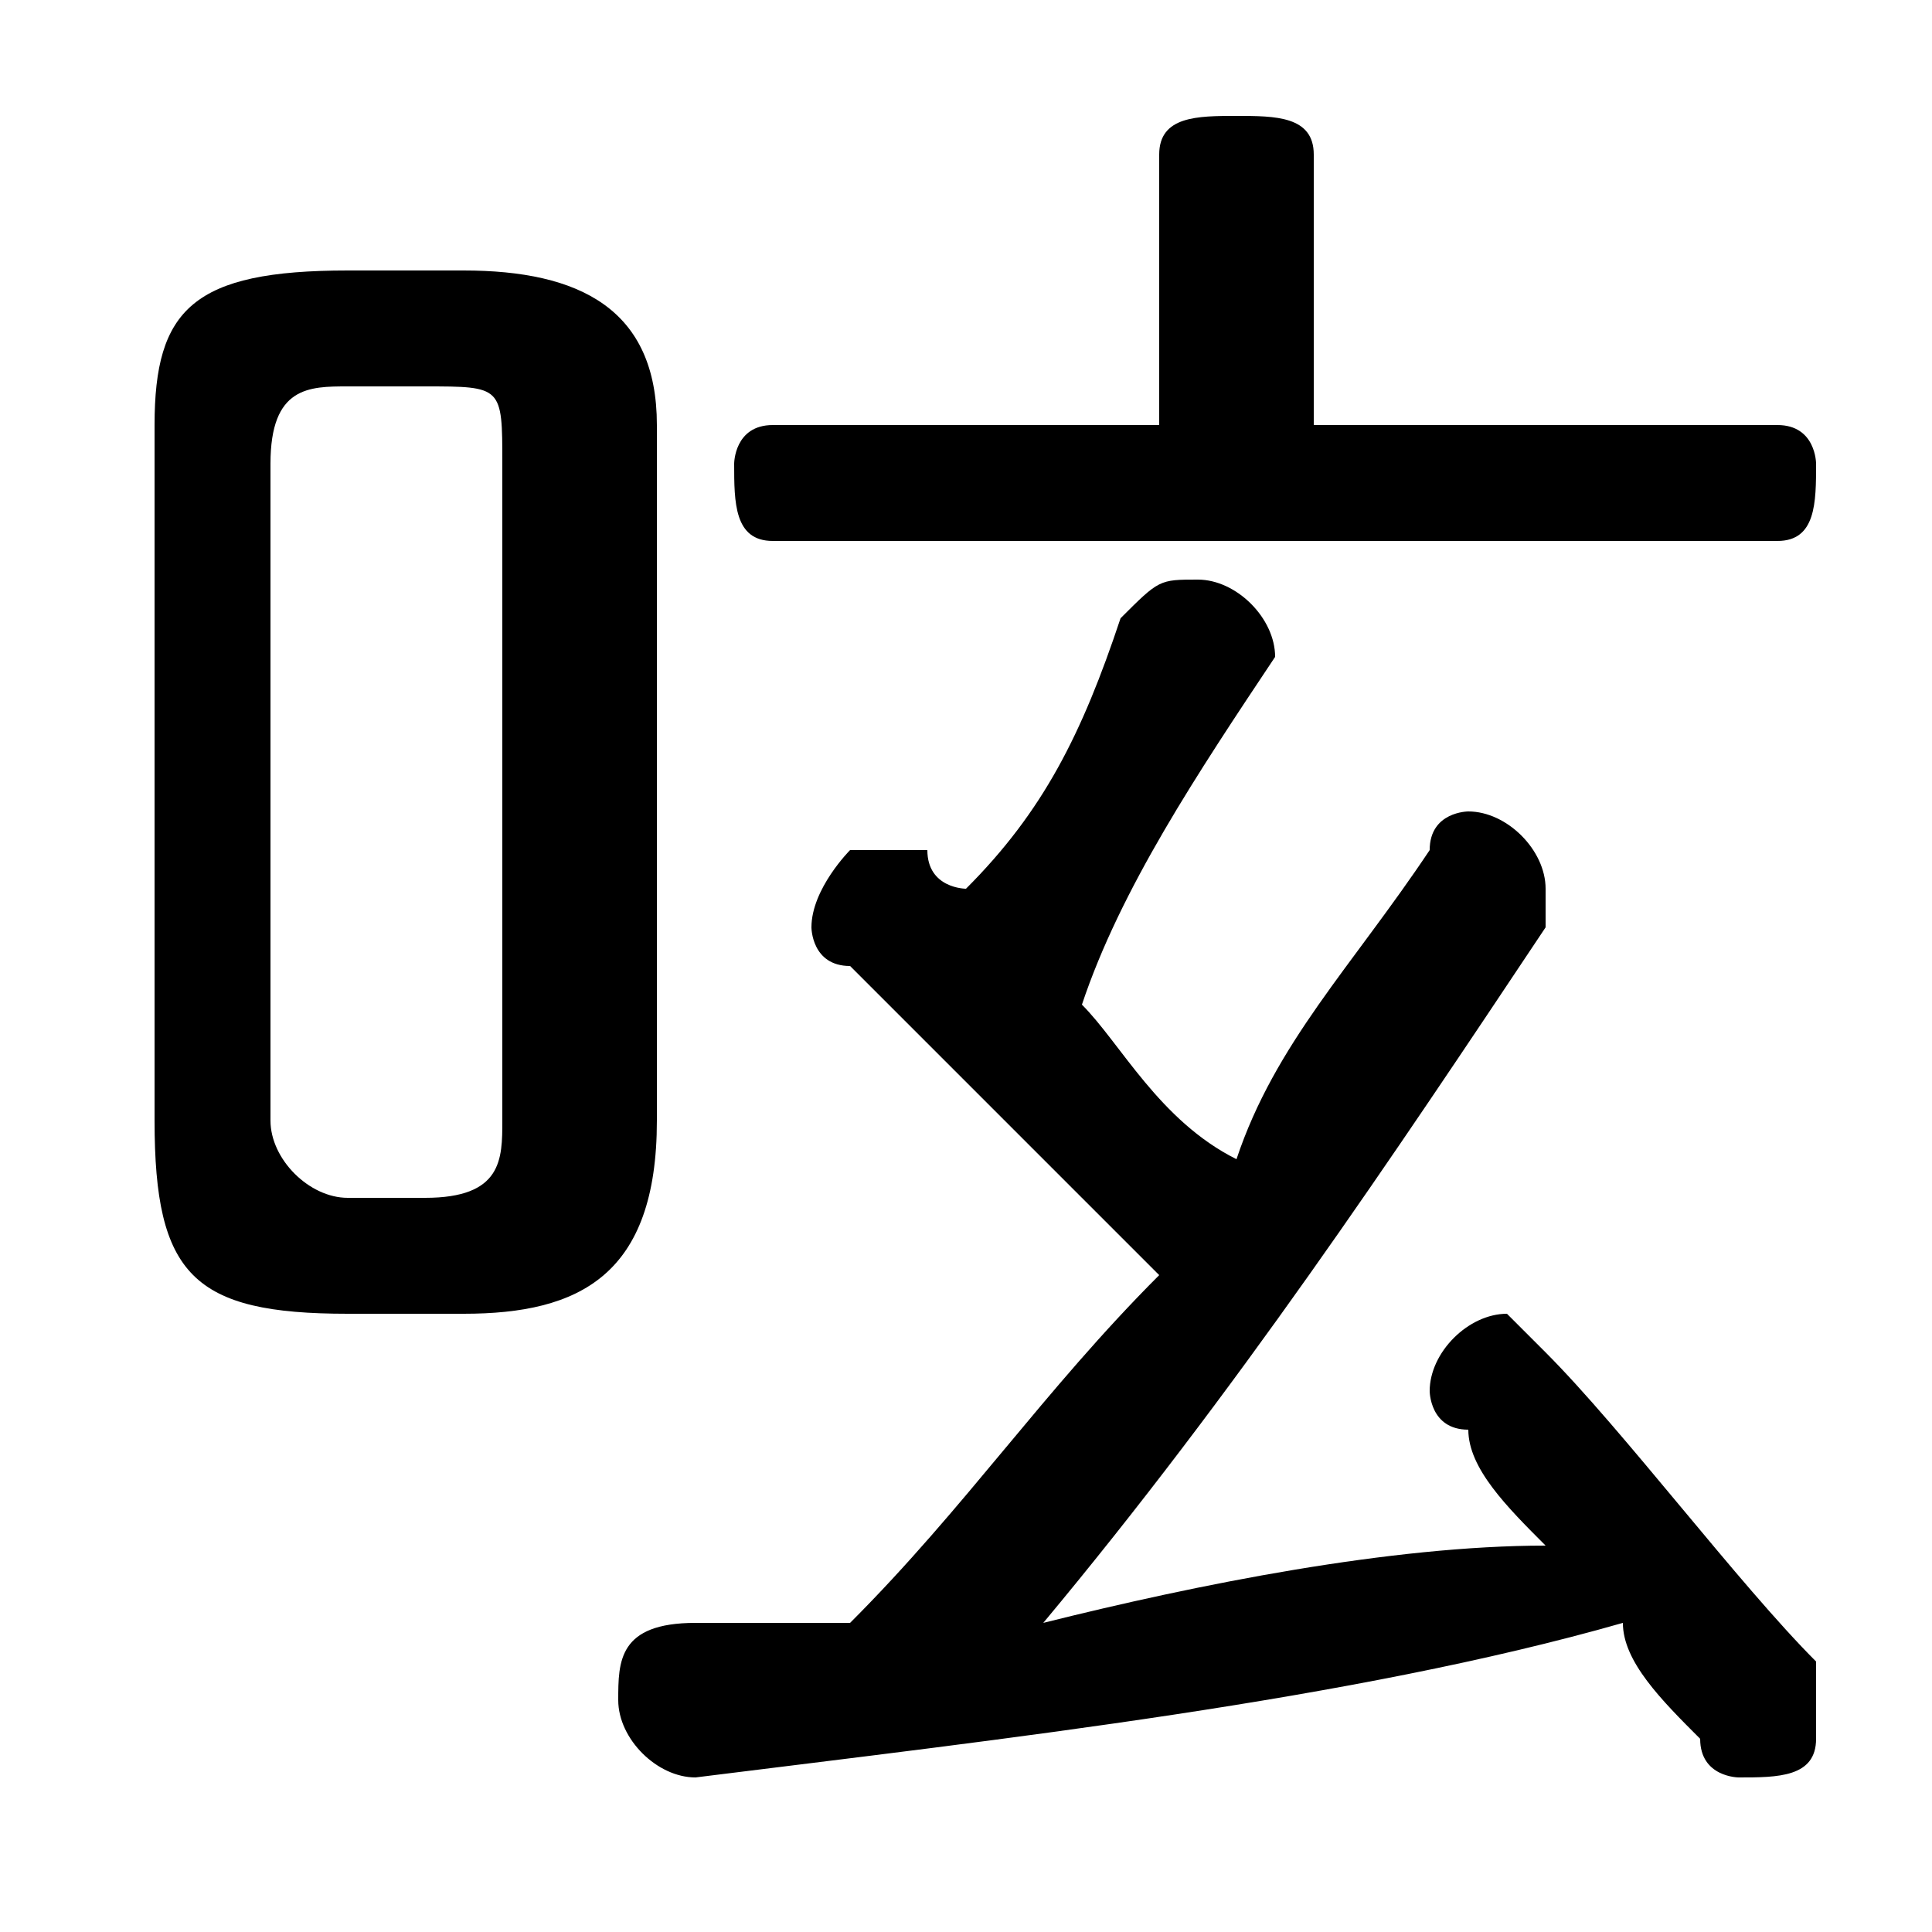 <svg xmlns="http://www.w3.org/2000/svg" viewBox="0 -44.0 50.0 50.0">
    <rect x="0" y="-44.0" width="50.0" height="50.0" fill="#808080" stroke="none"/>
    <g transform="scale(1, -1)">
        <!-- ボディの枠 -->
        <rect x="0" y="-6.0" width="50.0" height="50.0"
            stroke="white" fill="white"/>
        <!-- グリフ座標系の原点 -->
        <circle cx="0" cy="0" r="5" fill="white"/>
        <!-- グリフのアウトライン -->
        <g style="fill:black;stroke:#000000;stroke-width:0;stroke-linecap:round;stroke-linejoin:round;">
        <path d="M 40.0 4.0 C 36.0 4.0 31.0 3.0 27.0 2.0 C 32.0 8.0 36.0 14.0 40.0 20.0 C 40.0 21.0 40.0 21.0 40.0 21.0 C 40.0 22.0 39.0 23.0 38.0 23.0 C 38.0 23.0 37.0 23.0 37.0 22.0 C 35.0 19.0 33.0 17.0 32.0 14.0 C 30.0 15.0 29.0 17.0 28.0 18.0 C 29.0 21.0 31.0 24.0 33.0 27.0 C 33.0 27.0 33.0 27.0 33.0 27.0 C 33.0 28.0 32.0 29.0 31.0 29.0 C 30.0 29.0 30.0 29.0 29.0 28.0 C 28.0 25.0 27.0 23.0 25.0 21.0 C 25.0 21.0 24.0 21.0 24.0 22.0 C 23.0 22.0 23.0 22.0 22.0 22.0 C 22.0 22.0 21.0 21.0 21.0 20.0 C 21.0 20.0 21.0 19.0 22.0 19.0 C 24.0 17.0 27.0 14.0 30.0 11.0 C 27.0 8.0 25.0 5.0 22.0 2.0 C 21.0 2.0 19.0 2.0 18.0 2.0 C 16.0 2.0 16.0 1.0 16.0 -0.0 C 16.0 -1.0 17.0 -2.0 18.0 -2.0 C 26.0 -1.0 35.0 0.0 42.0 2.0 C 42.0 1.0 43.0 -0.0 44.0 -1.0 C 44.0 -2.0 45.0 -2.0 45.0 -2.0 C 46.0 -2.0 47.0 -2.0 47.0 -1.0 C 47.0 -0.0 47.0 0.0 47.0 1.0 C 45.0 3.0 42.0 7.0 40.0 9.0 C 40.0 9.0 39.0 10.0 39.0 10.0 C 38.0 10.0 37.0 9.0 37.0 8.0 C 37.0 8.0 37.0 7.0 38.0 7.0 C 38.0 6.0 39.0 5.0 40.0 4.0 Z M 12.0 10.0 C 15.0 10.0 17.0 11.0 17.0 15.0 L 17.0 33.0 C 17.0 36.0 15.0 37.0 12.0 37.0 L 9.0 37.0 C 5.0 37.0 4.0 36.0 4.0 33.0 L 4.0 15.0 C 4.0 11.0 5.0 10.0 9.0 10.0 Z M 9.0 13.0 C 8.0 13.0 7.0 14.0 7.0 15.0 L 7.0 32.0 C 7.0 34.0 8.0 34.0 9.0 34.0 L 11.0 34.0 C 13.0 34.0 13.0 34.0 13.0 32.0 L 13.0 15.0 C 13.0 14.0 13.0 13.0 11.0 13.0 Z M 34.0 33.0 L 34.0 40.0 C 34.0 41.0 33.0 41.0 32.0 41.0 C 31.0 41.0 30.0 41.0 30.0 40.0 L 30.0 33.0 L 20.0 33.0 C 19.0 33.0 19.0 32.0 19.0 32.0 C 19.0 31.0 19.0 30.0 20.0 30.0 L 46.0 30.0 C 47.0 30.0 47.0 31.0 47.0 32.0 C 47.0 32.0 47.0 33.0 46.0 33.0 Z"/>
    </g>
    </g>
</svg>
